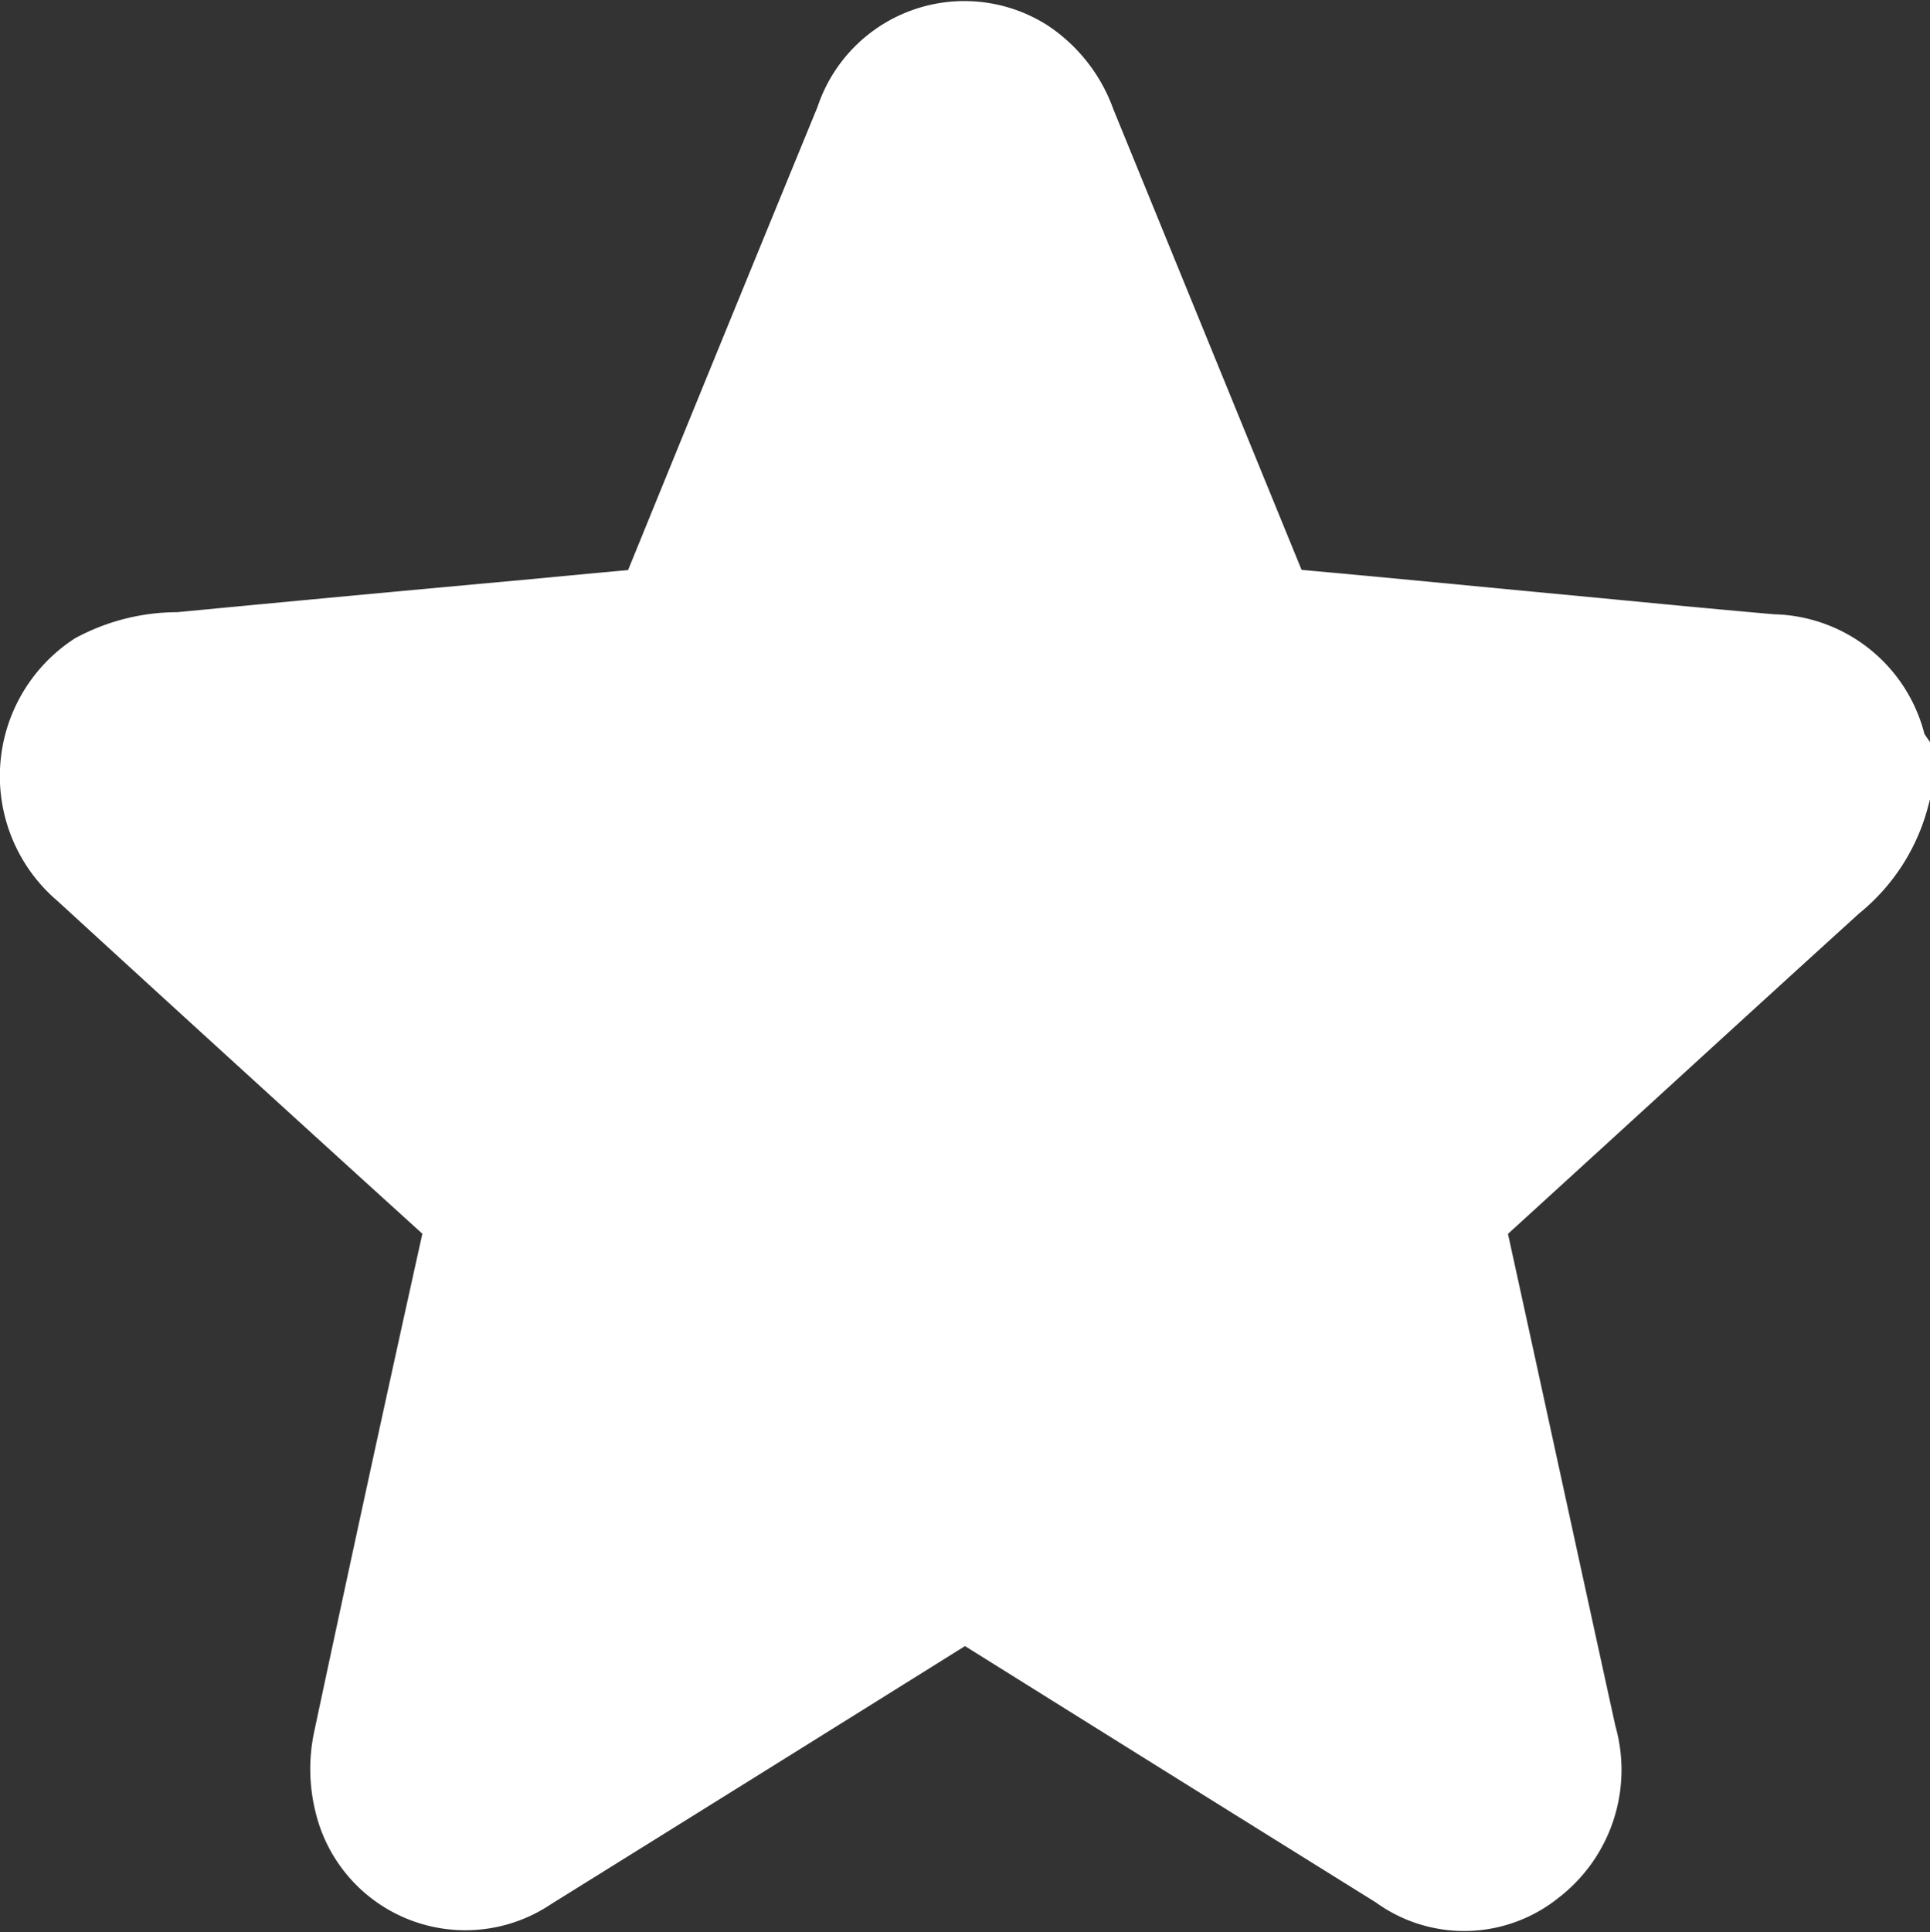 <svg xmlns="http://www.w3.org/2000/svg" width="16" height="16.016" viewBox="0 0 16 16.016">
  <rect x="0" y="0" width="16" height="16.016" fill="#333333" stroke="none"/>
  <path id="Watchlist" d="M15,6.055a1.192,1.192,0,0,1-.412.63c-1.016.922-2.027,1.851-3.042,2.775a.193.193,0,0,0-.067.214c.311,1.416.617,2.833.928,4.249a.837.837,0,0,1-.294.907.75.75,0,0,1-.927.018Q9.391,13.731,7.6,12.611a.157.157,0,0,0-.2,0q-1.8,1.125-3.6,2.244A.777.777,0,0,1,2.6,14.389a.981.981,0,0,1-.008-.429q.455-2.138.929-4.273a.21.21,0,0,0-.07-.234Q1.875,8.024.307,6.587A.859.859,0,0,1,.377,5.216a1.28,1.28,0,0,1,.615-.147Q2.433,4.931,3.875,4.8c.358-.034.716-.068,1.075-.1a.147.147,0,0,0,.145-.107Q5.918,2.572,6.747.554A.783.783,0,0,1,7.908.122a.9.9,0,0,1,.354.455Q9.076,2.57,9.891,4.563a.2.2,0,0,0,.193.139c.775.068,1.549.145,2.324.218.592.056,1.184.115,1.776.166a.819.819,0,0,1,.8.685A.178.178,0,0,0,15,5.8Z" transform="translate(0.5 0.505)" fill="#fff" stroke="#fff" stroke-miterlimit="10" stroke-width="1"/>
</svg>

